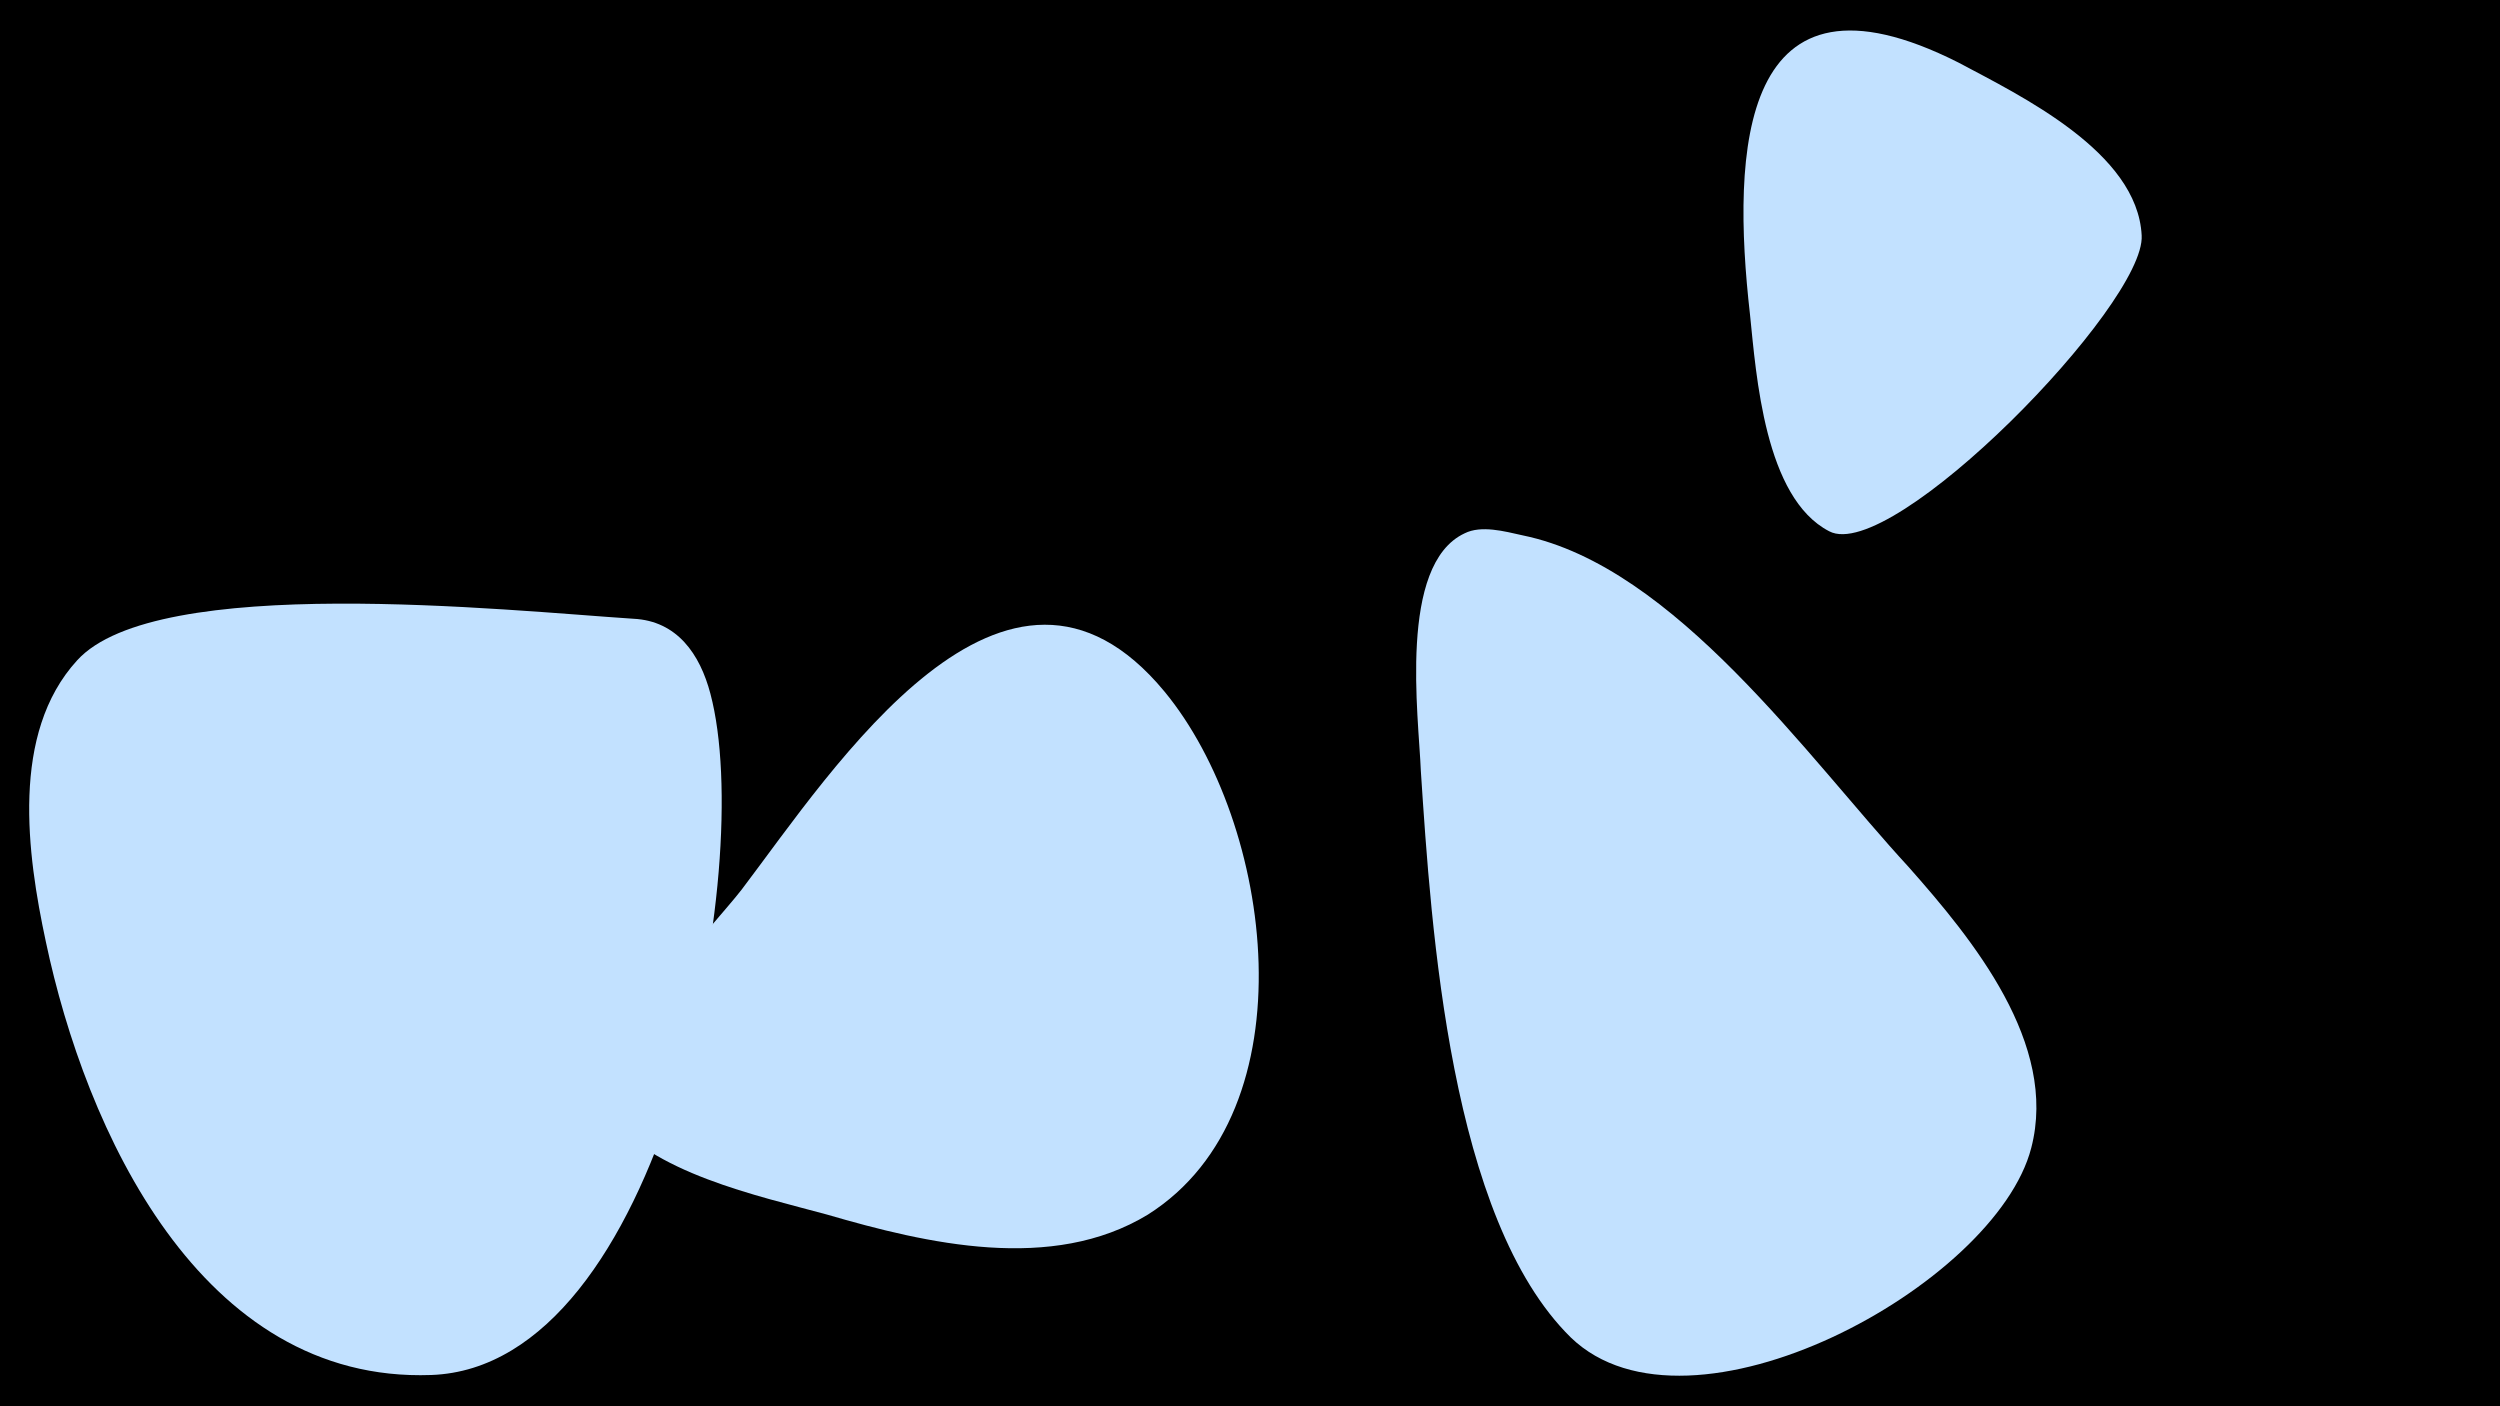 <svg width="1200" height="675" viewBox="-500 -500 1200 675" xmlns="http://www.w3.org/2000/svg"><path d="M-500-500h1200v675h-1200z" fill="#000"/><path d="M-196-203c-61-4-229-22-267 20-32 35-24 93-15 135 19 90 74 212 185 208 111-4 156-244 134-327-5-19-16-35-37-36z"  fill="#c2e1ff" /><path d="M59-168c-76-92-159 37-203 95-13 17-80 87-65 107 21 29 73 40 106 49 48 14 108 28 154 0 79-50 60-188 8-251z"  fill="#c2e1ff" /><path d="M416-84c-48-52-112-144-185-159-9-2-20-5-28-1-32 15-22 88-21 114 5 76 14 215 72 272 57 55 204-25 221-91 13-50-28-100-59-135z"  fill="#c2e1ff" /><path d="M440-470c-105-53-109 42-100 121 3 29 7 88 38 104 30 16 152-109 150-142-2-40-58-67-88-83z"  fill="#c2e1ff" /></svg>